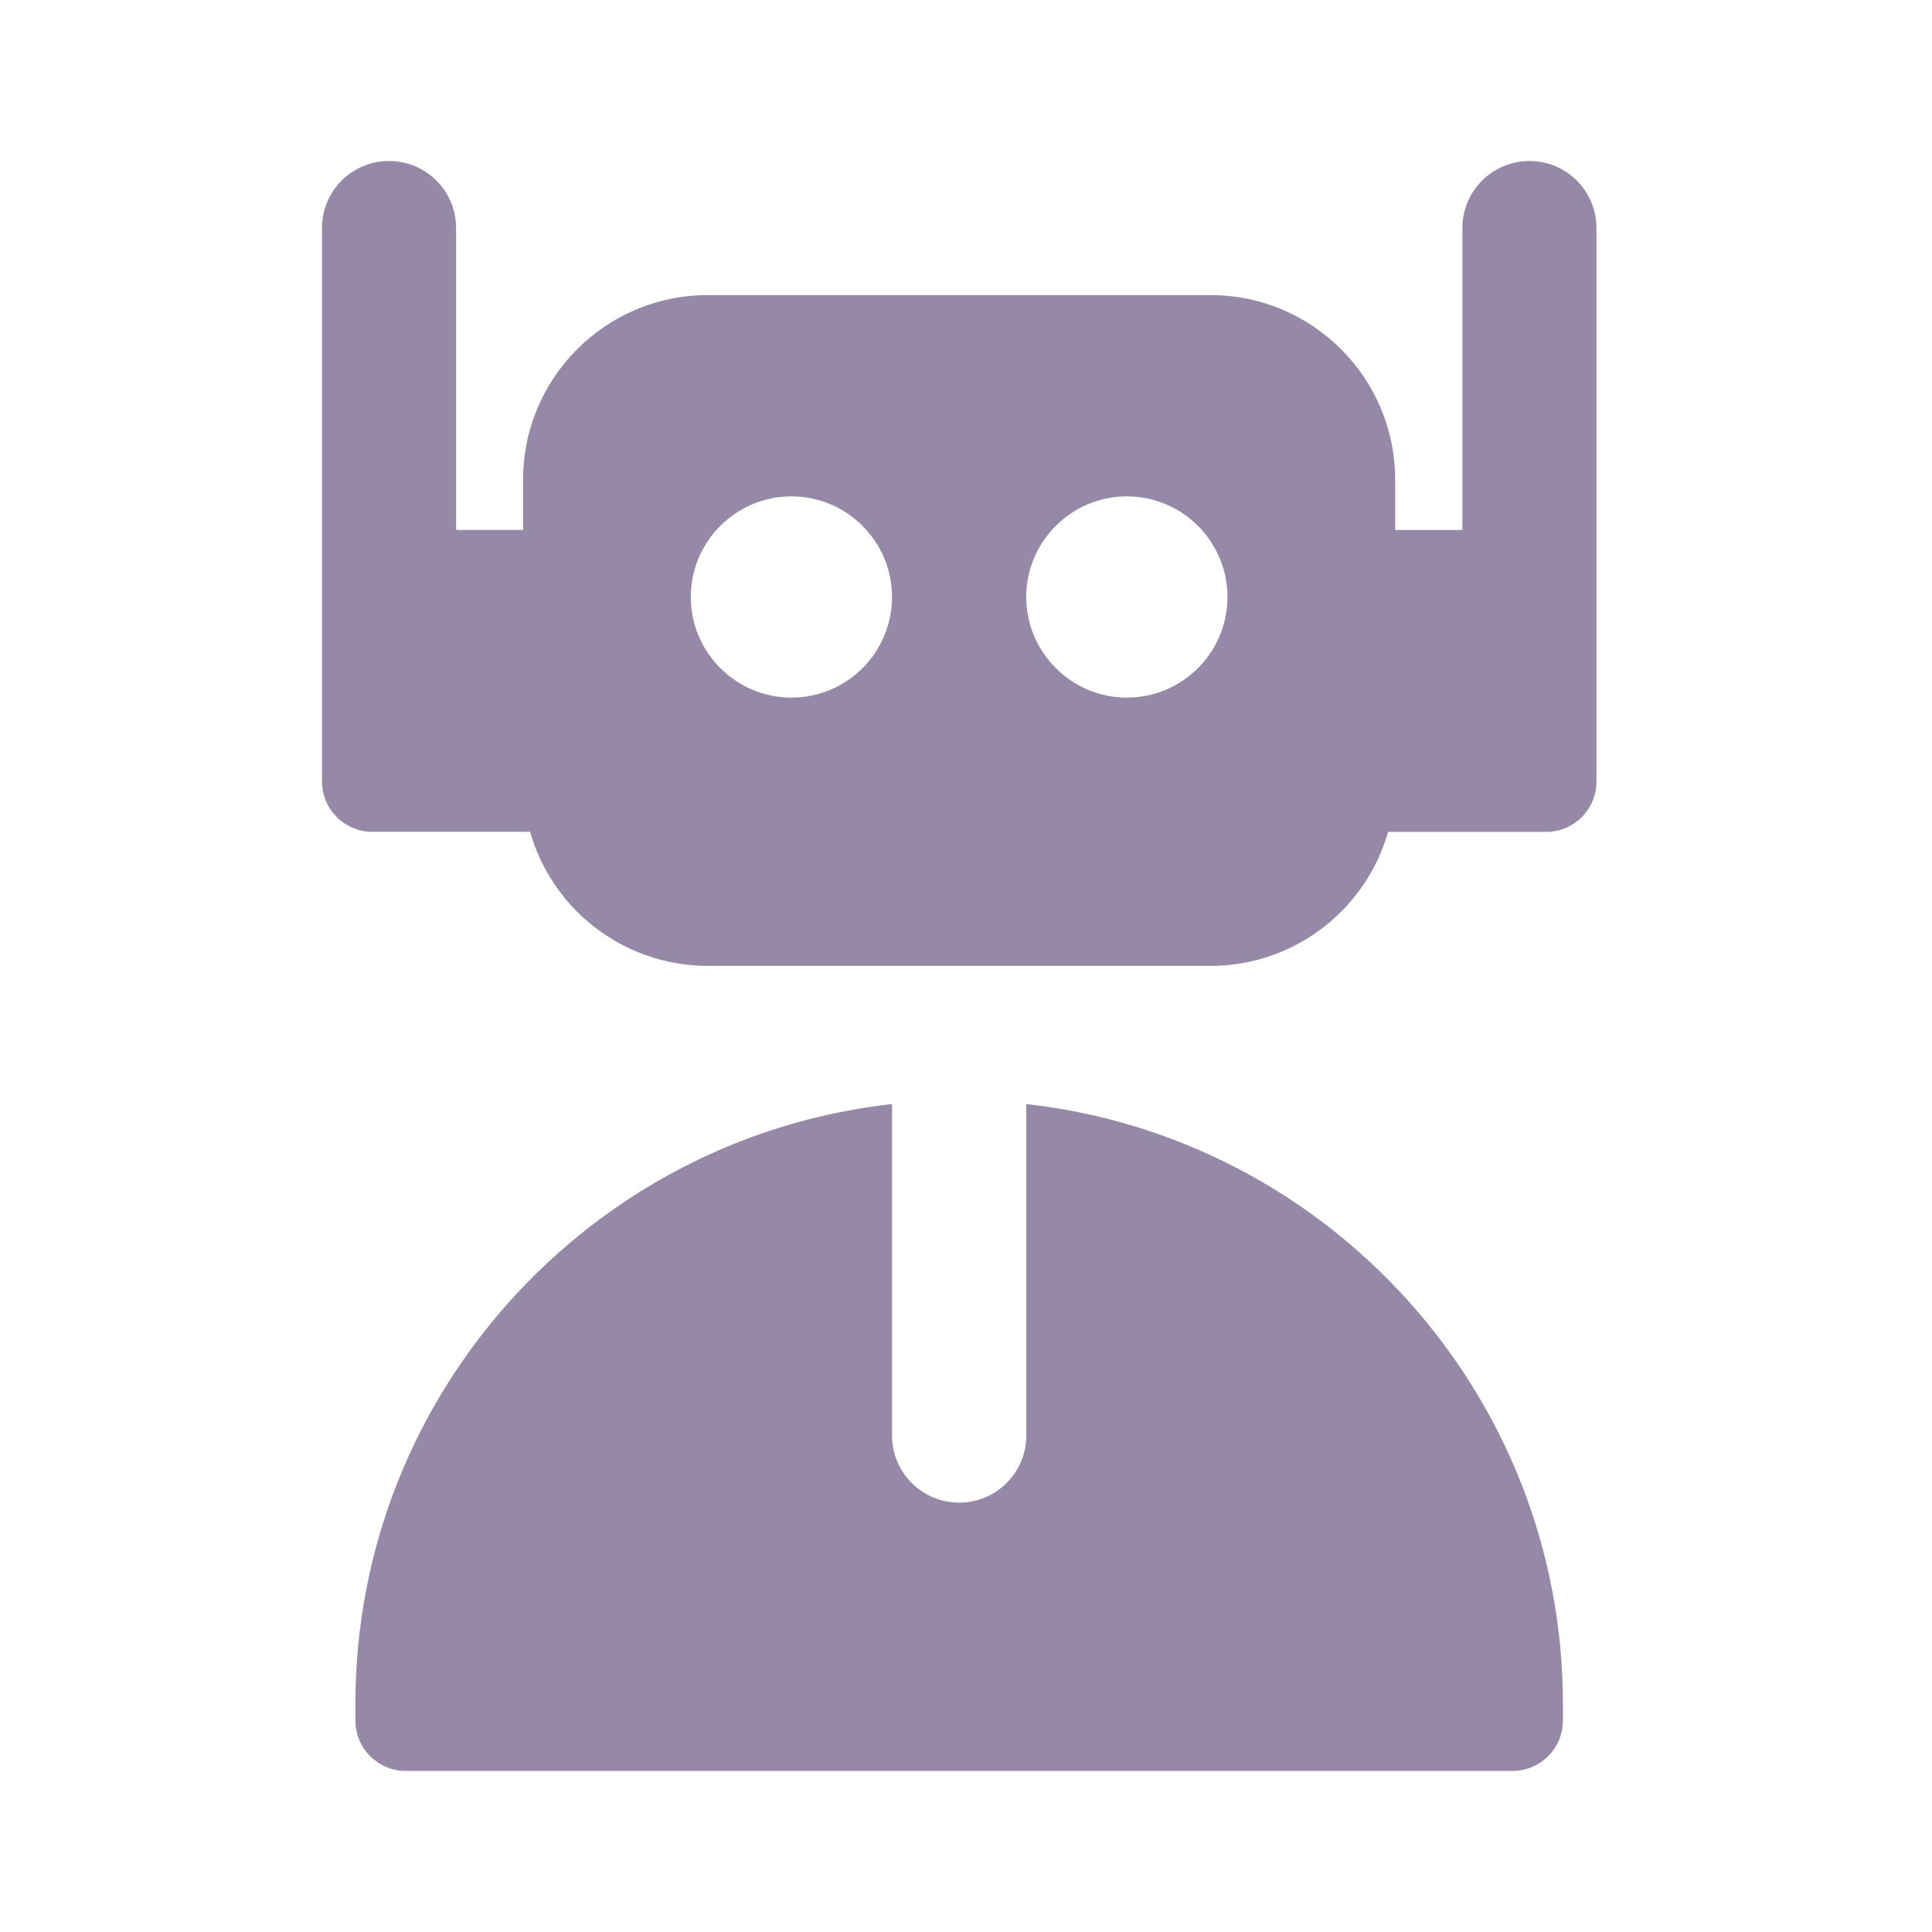 <svg width="24" height="24" viewBox="0 0 24 24" fill="none" xmlns="http://www.w3.org/2000/svg">
<path d="M7.125 6.583H5.666V2.833C5.666 2.372 5.293 2 4.832 2C4.372 2 4 2.372 4 2.833V9.708C4 10.053 4.28 10.333 4.625 10.333H7.125C7.47 10.333 7.75 10.053 7.75 9.708V7.208C7.75 6.863 7.47 6.583 7.125 6.583Z" fill="#9689A8"/>
<path d="M19.832 2.834C19.832 2.372 19.46 2 19 2C18.539 2 18.166 2.372 18.166 2.834V6.584H16.707C16.362 6.584 16.082 6.864 16.082 7.209V9.709C16.082 10.054 16.362 10.334 16.707 10.334H19.207C19.552 10.334 19.832 10.054 19.832 9.709V2.834Z" fill="#9689A8"/>
<path d="M12.749 13.715V17.833C12.749 18.293 12.376 18.666 11.915 18.666C11.455 18.666 11.081 18.293 11.081 17.833V13.715C7.337 14.131 4.415 17.313 4.415 21.165V21.374C4.415 21.719 4.695 21.999 5.04 21.999H18.79C19.135 21.999 19.415 21.719 19.415 21.374V21.165C19.415 17.313 16.493 14.131 12.749 13.715Z" fill="#9689A8"/>
<path d="M15.04 3.666H8.79C7.526 3.666 6.498 4.693 6.498 5.957V9.707C6.498 10.971 7.526 11.998 8.79 11.998H15.04C16.303 11.998 17.331 10.971 17.331 9.707V5.957C17.331 4.694 16.303 3.666 15.04 3.666ZM9.831 8.666C9.142 8.666 8.581 8.104 8.581 7.416C8.581 6.727 9.142 6.166 9.831 6.166C10.52 6.166 11.081 6.727 11.081 7.416C11.081 8.106 10.521 8.666 9.831 8.666ZM13.998 8.666C13.31 8.666 12.748 8.104 12.748 7.416C12.748 6.727 13.31 6.166 13.998 6.166C14.687 6.166 15.248 6.727 15.248 7.416C15.248 8.106 14.687 8.666 13.998 8.666Z" fill="#9689A8"/>
</svg>

